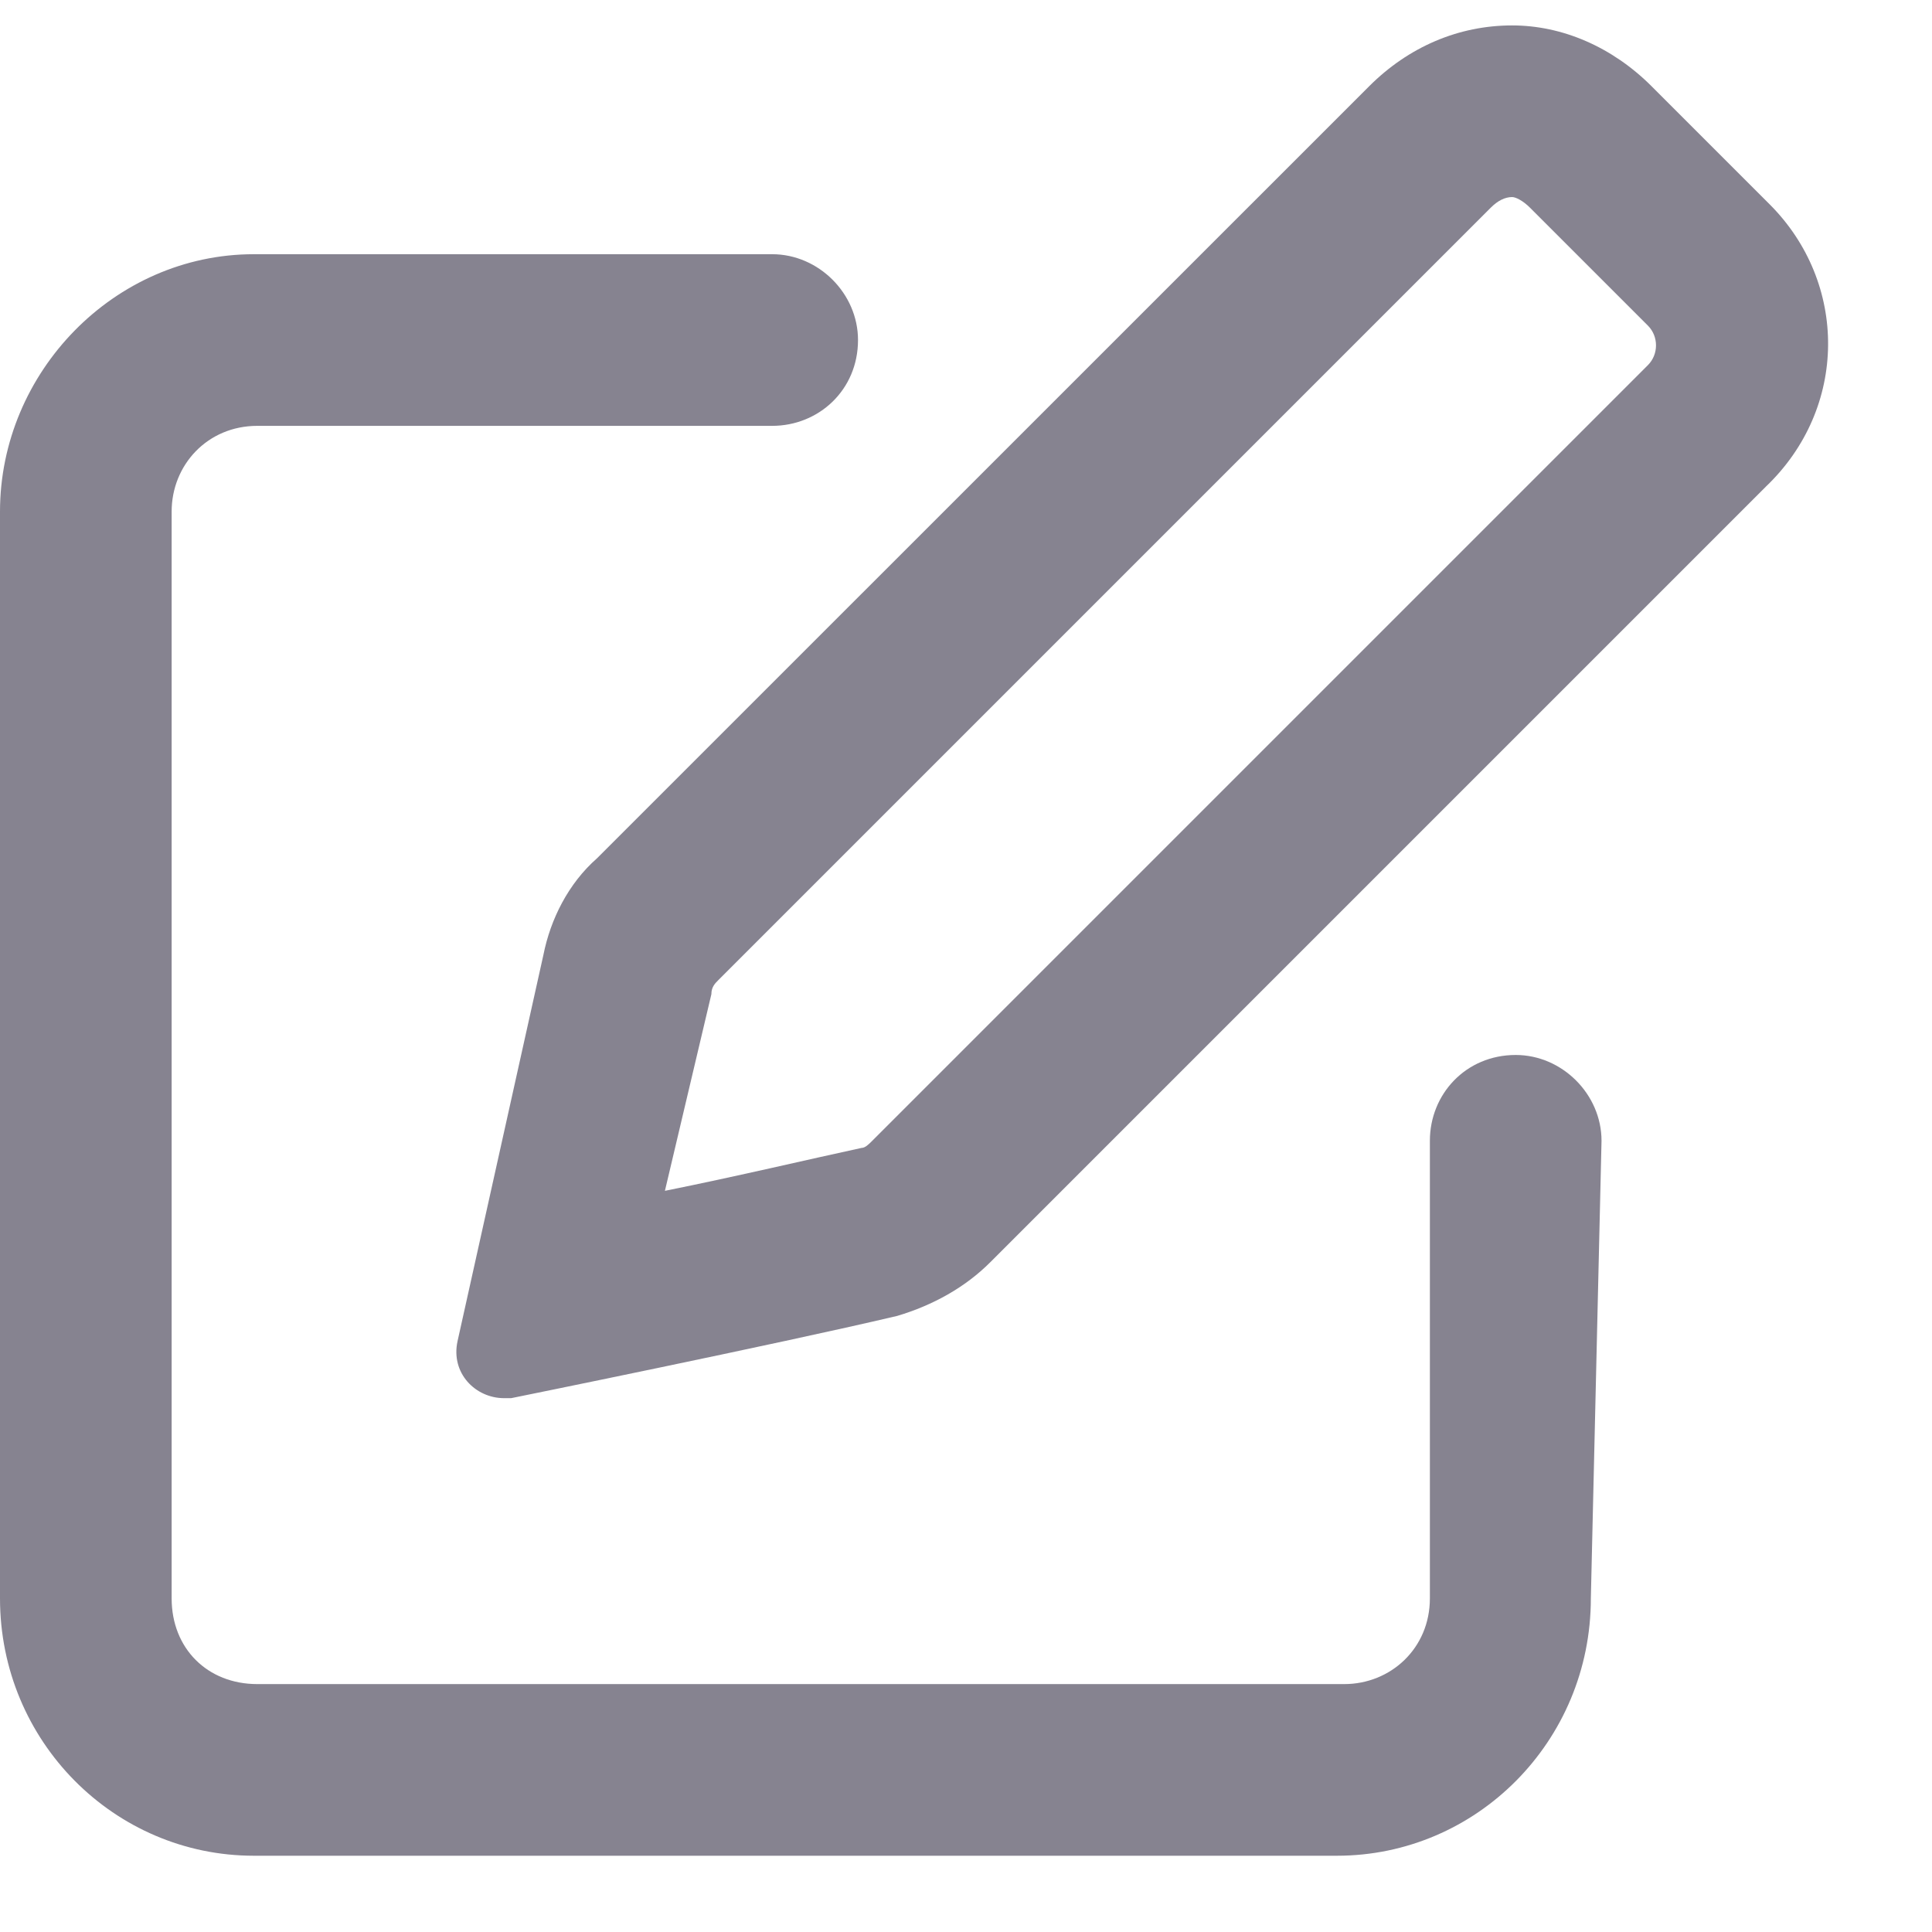<svg width="19" height="19" viewBox="0 0 19 19" fill="none" xmlns="http://www.w3.org/2000/svg">
<path d="M17.402 2.008C18.176 2.781 18.176 4.012 17.367 4.785L9.738 12.414C9.492 12.66 9.176 12.836 8.824 12.941C7.629 13.223 5.027 13.75 5.027 13.75C4.992 13.75 4.992 13.75 4.957 13.75C4.676 13.75 4.43 13.504 4.5 13.188L5.344 9.391C5.414 9.039 5.59 8.688 5.871 8.441L13.465 0.848C13.852 0.461 14.344 0.25 14.871 0.25C15.363 0.25 15.855 0.461 16.242 0.848L17.402 2.008ZM16.207 3.59C16.312 3.484 16.312 3.309 16.207 3.203L15.047 2.043C14.977 1.973 14.906 1.938 14.871 1.938C14.801 1.938 14.73 1.973 14.66 2.043L7.066 9.637C7.031 9.672 6.996 9.707 6.996 9.777L6.539 11.711C7.242 11.57 7.98 11.395 8.473 11.289C8.508 11.289 8.543 11.254 8.578 11.219L16.207 3.59ZM14.906 10.375C15.363 10.375 15.75 10.762 15.75 11.219L15.645 15.719C15.645 17.125 14.52 18.25 13.148 18.25H2.496C1.125 18.25 0 17.125 0 15.719V5.031C0 3.66 1.125 2.5 2.496 2.5H7.594C8.051 2.5 8.438 2.887 8.438 3.344C8.438 3.836 8.051 4.188 7.594 4.188H2.531C2.039 4.188 1.688 4.574 1.688 5.031V15.719C1.688 16.211 2.039 16.562 2.531 16.562H13.219C13.676 16.562 14.062 16.211 14.062 15.719V11.219C14.062 10.762 14.414 10.375 14.906 10.375Z" fill="#868390"/>
</svg>
